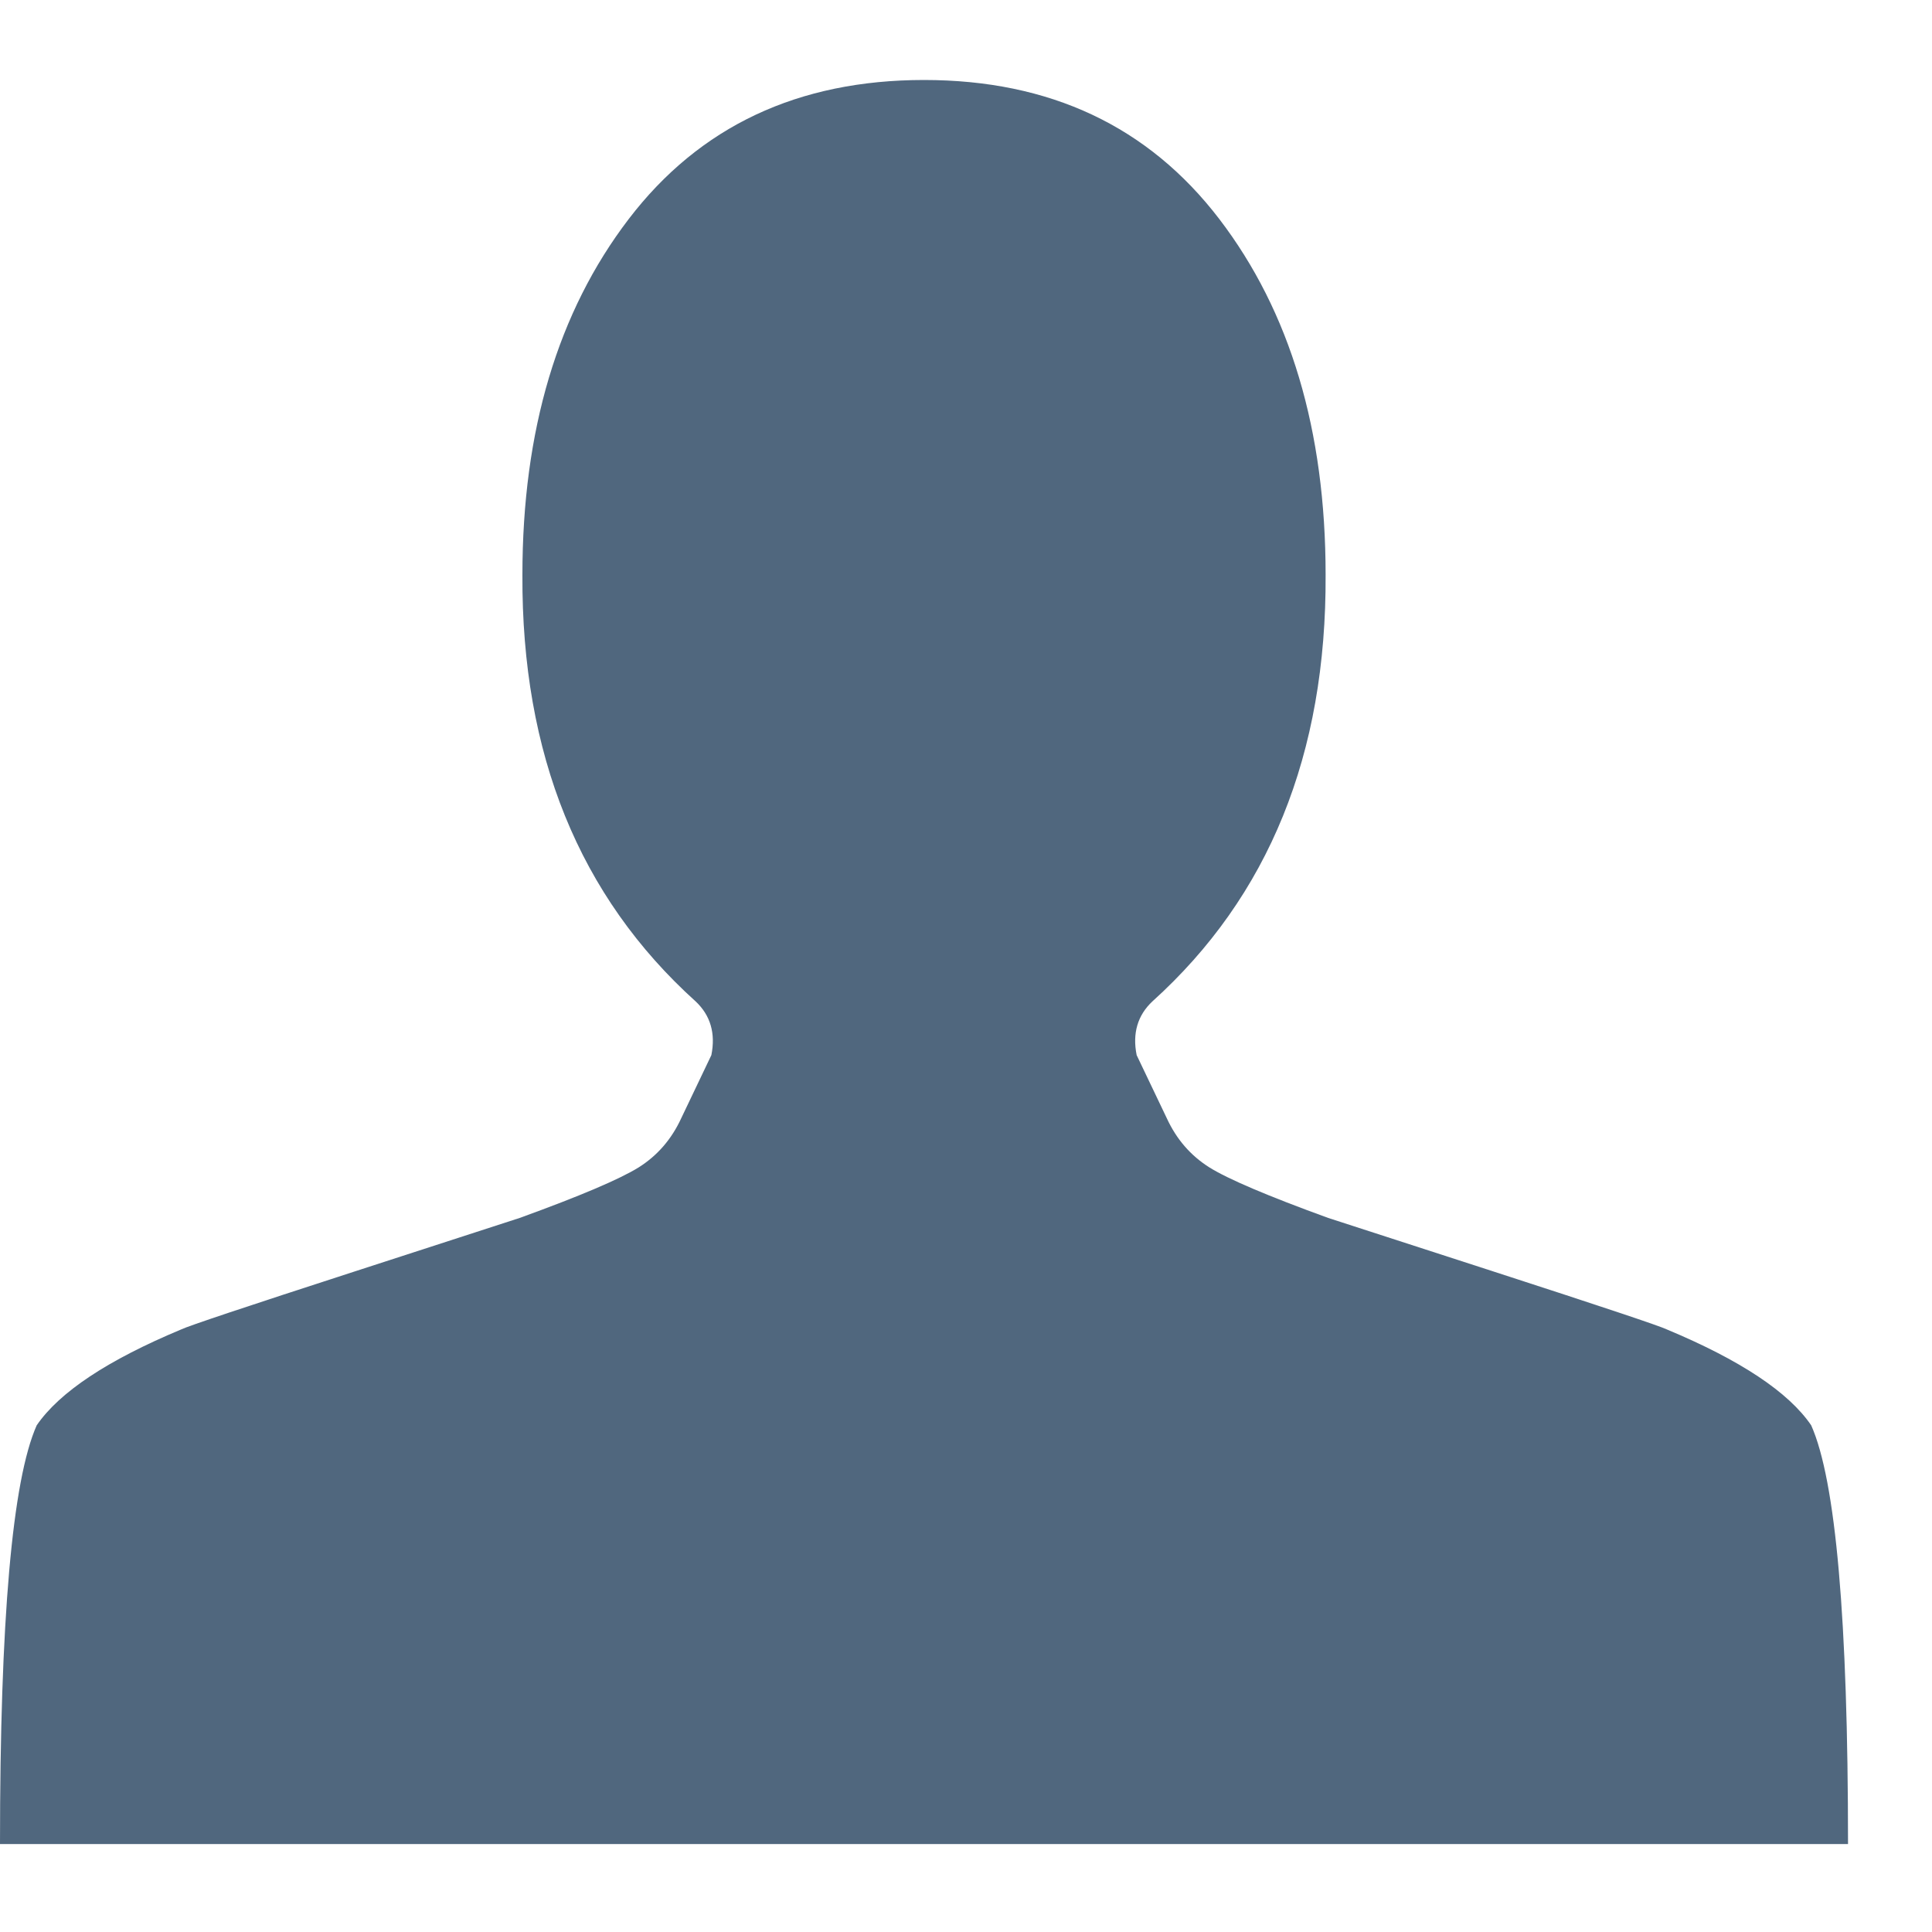 <svg width="15" height="15" viewBox="0 0 15 15" fill="none" xmlns="http://www.w3.org/2000/svg">
<path d="M7.174 0.621C6.196 0.621 5.431 0.981 4.881 1.701C4.331 2.421 4.056 3.342 4.056 4.463C4.049 5.855 4.497 6.959 5.401 7.775C5.516 7.883 5.557 8.023 5.523 8.192L5.289 8.682C5.214 8.845 5.104 8.972 4.958 9.064C4.811 9.155 4.504 9.286 4.035 9.456C4.015 9.463 3.585 9.602 2.746 9.874C1.907 10.146 1.461 10.295 1.406 10.322C0.836 10.56 0.462 10.808 0.285 11.066C0.095 11.494 0 12.578 0 14.317H14.348C14.348 12.578 14.253 11.494 14.062 11.066C13.886 10.808 13.512 10.56 12.942 10.322C12.887 10.295 12.441 10.146 11.602 9.874C10.763 9.602 10.333 9.463 10.312 9.456C9.844 9.286 9.536 9.155 9.39 9.064C9.244 8.972 9.134 8.845 9.059 8.682L8.825 8.192C8.791 8.023 8.832 7.883 8.947 7.775C9.851 6.959 10.299 5.855 10.292 4.463C10.292 3.342 10.017 2.421 9.467 1.701C8.916 0.981 8.152 0.621 7.174 0.621Z" fill="#062748" fill-opacity="0.7"/>
</svg>
